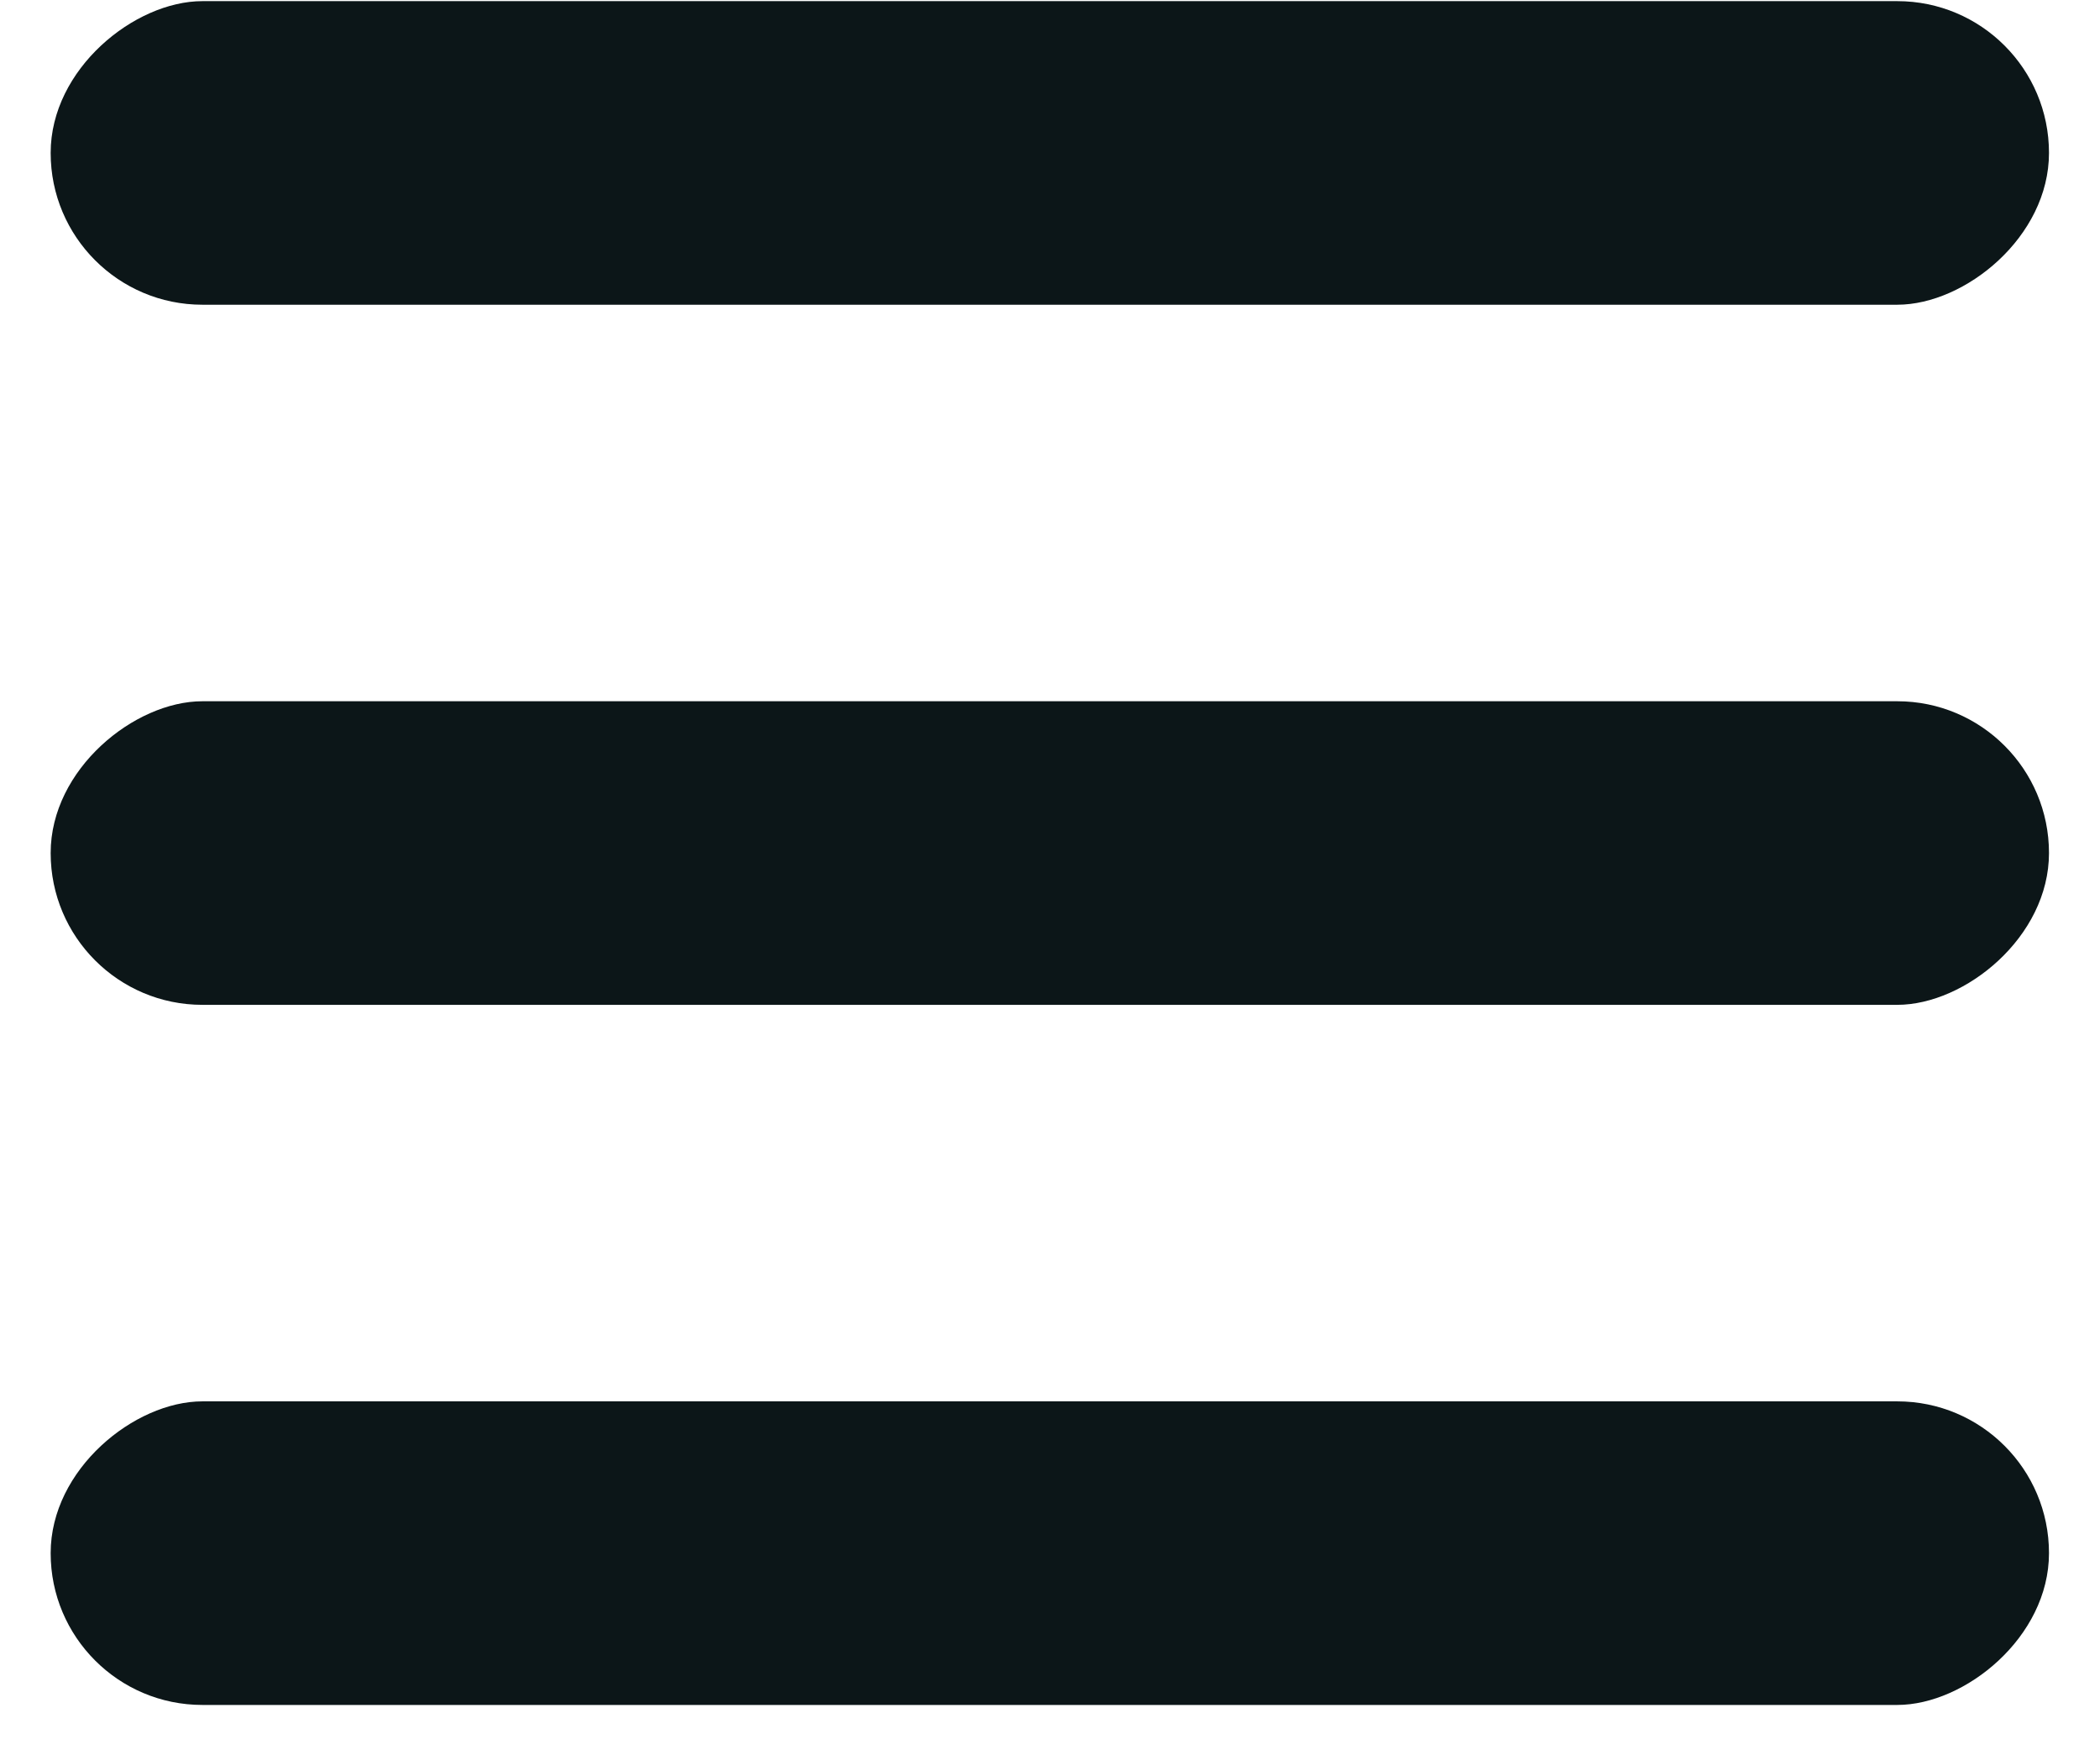 <svg width="24" height="20" viewBox="0 0 24 20" fill="none" xmlns="http://www.w3.org/2000/svg">
<rect x="23.417" y="8.013" width="3.469" height="22.838" rx="1.734" transform="rotate(90 23.417 8.013)" fill="#0C1618"/>
<rect x="23.417" y="16.013" width="3.469" height="22.838" rx="1.734" transform="rotate(90 23.417 16.013)" fill="#0C1618"/>
<rect x="23.417" y="0.013" width="3.469" height="22.838" rx="1.734" transform="rotate(90 23.417 0.013)" fill="#0C1618"/>
</svg>

